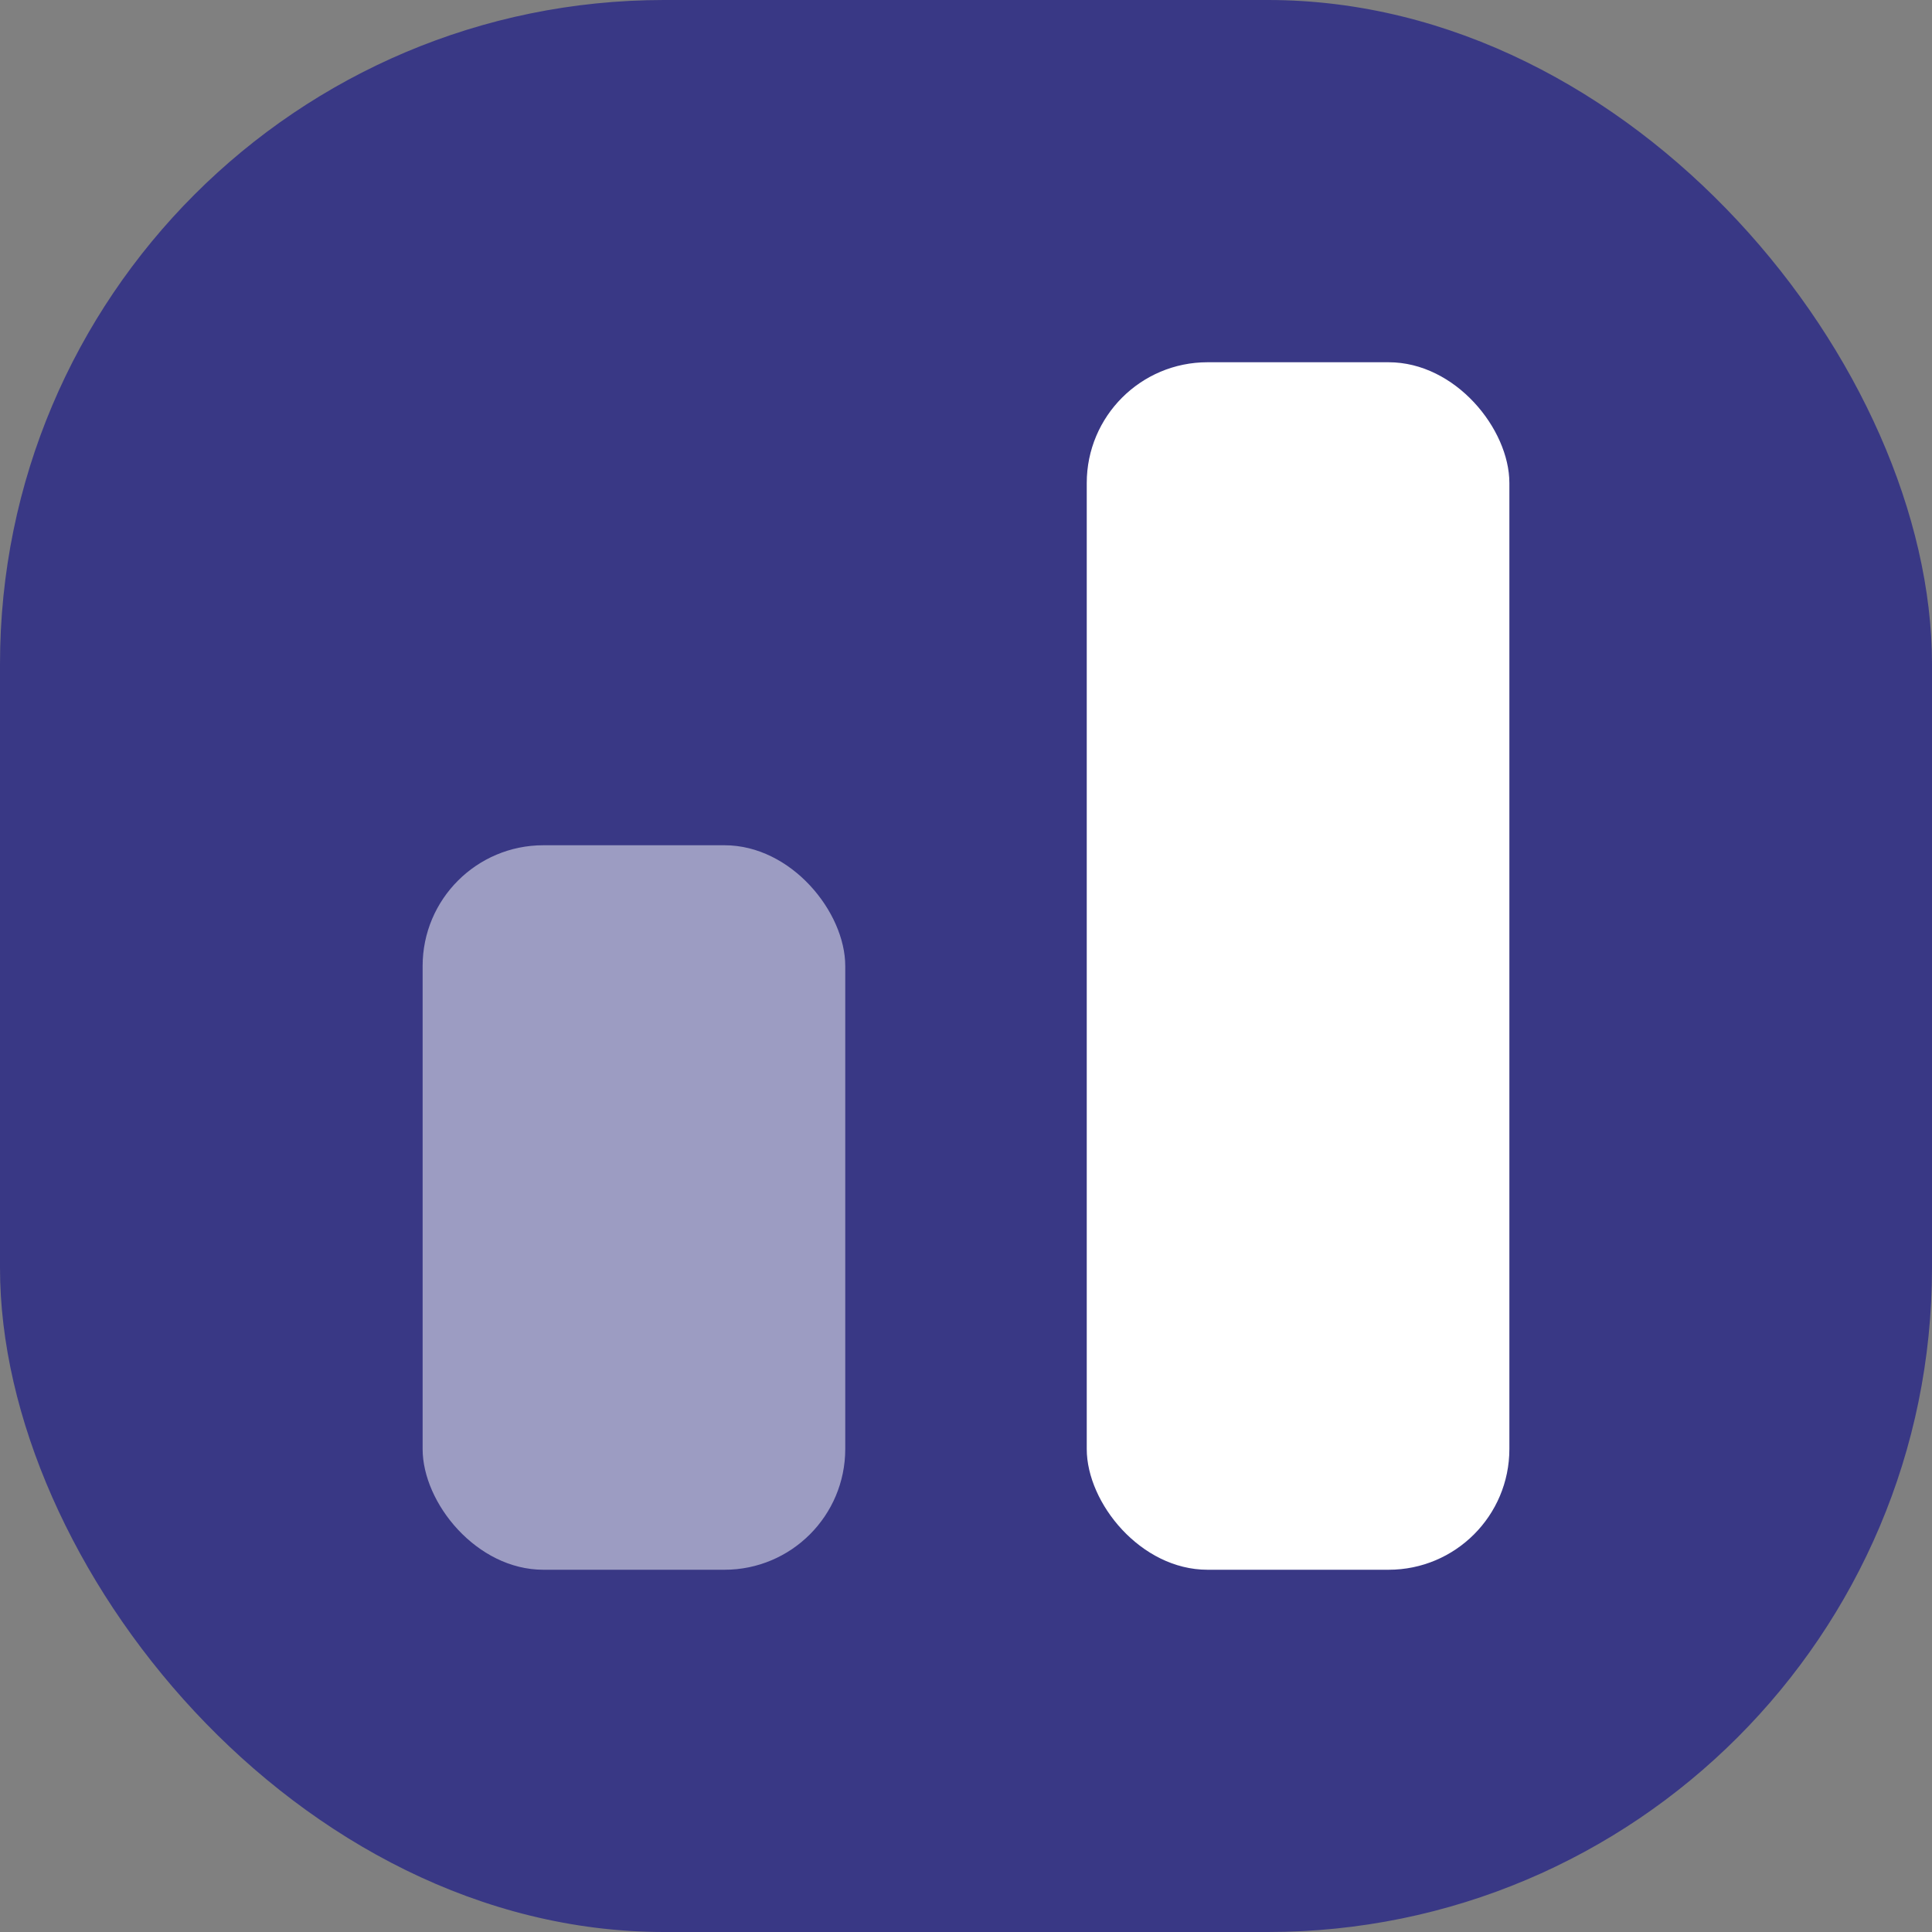 <svg width="60" height="60"
                  viewBox="0 0 60 60" fill="none" xmlns="http://www.w3.org/2000/svg">
                  <rect x="0" y="0" width="60" height="60" fill="#808080" stroke="none"/>
                  <rect width="60" height="60" rx="20.625" fill="#393885" />
                  <rect opacity="0.5" x="13.125" y="26.25" width="13.125" height="22.5" rx="3.75" fill="white" />
                  <rect x="33.75" y="11.25" width="13.125" height="37.5" rx="3.75" fill="white" /> </svg>